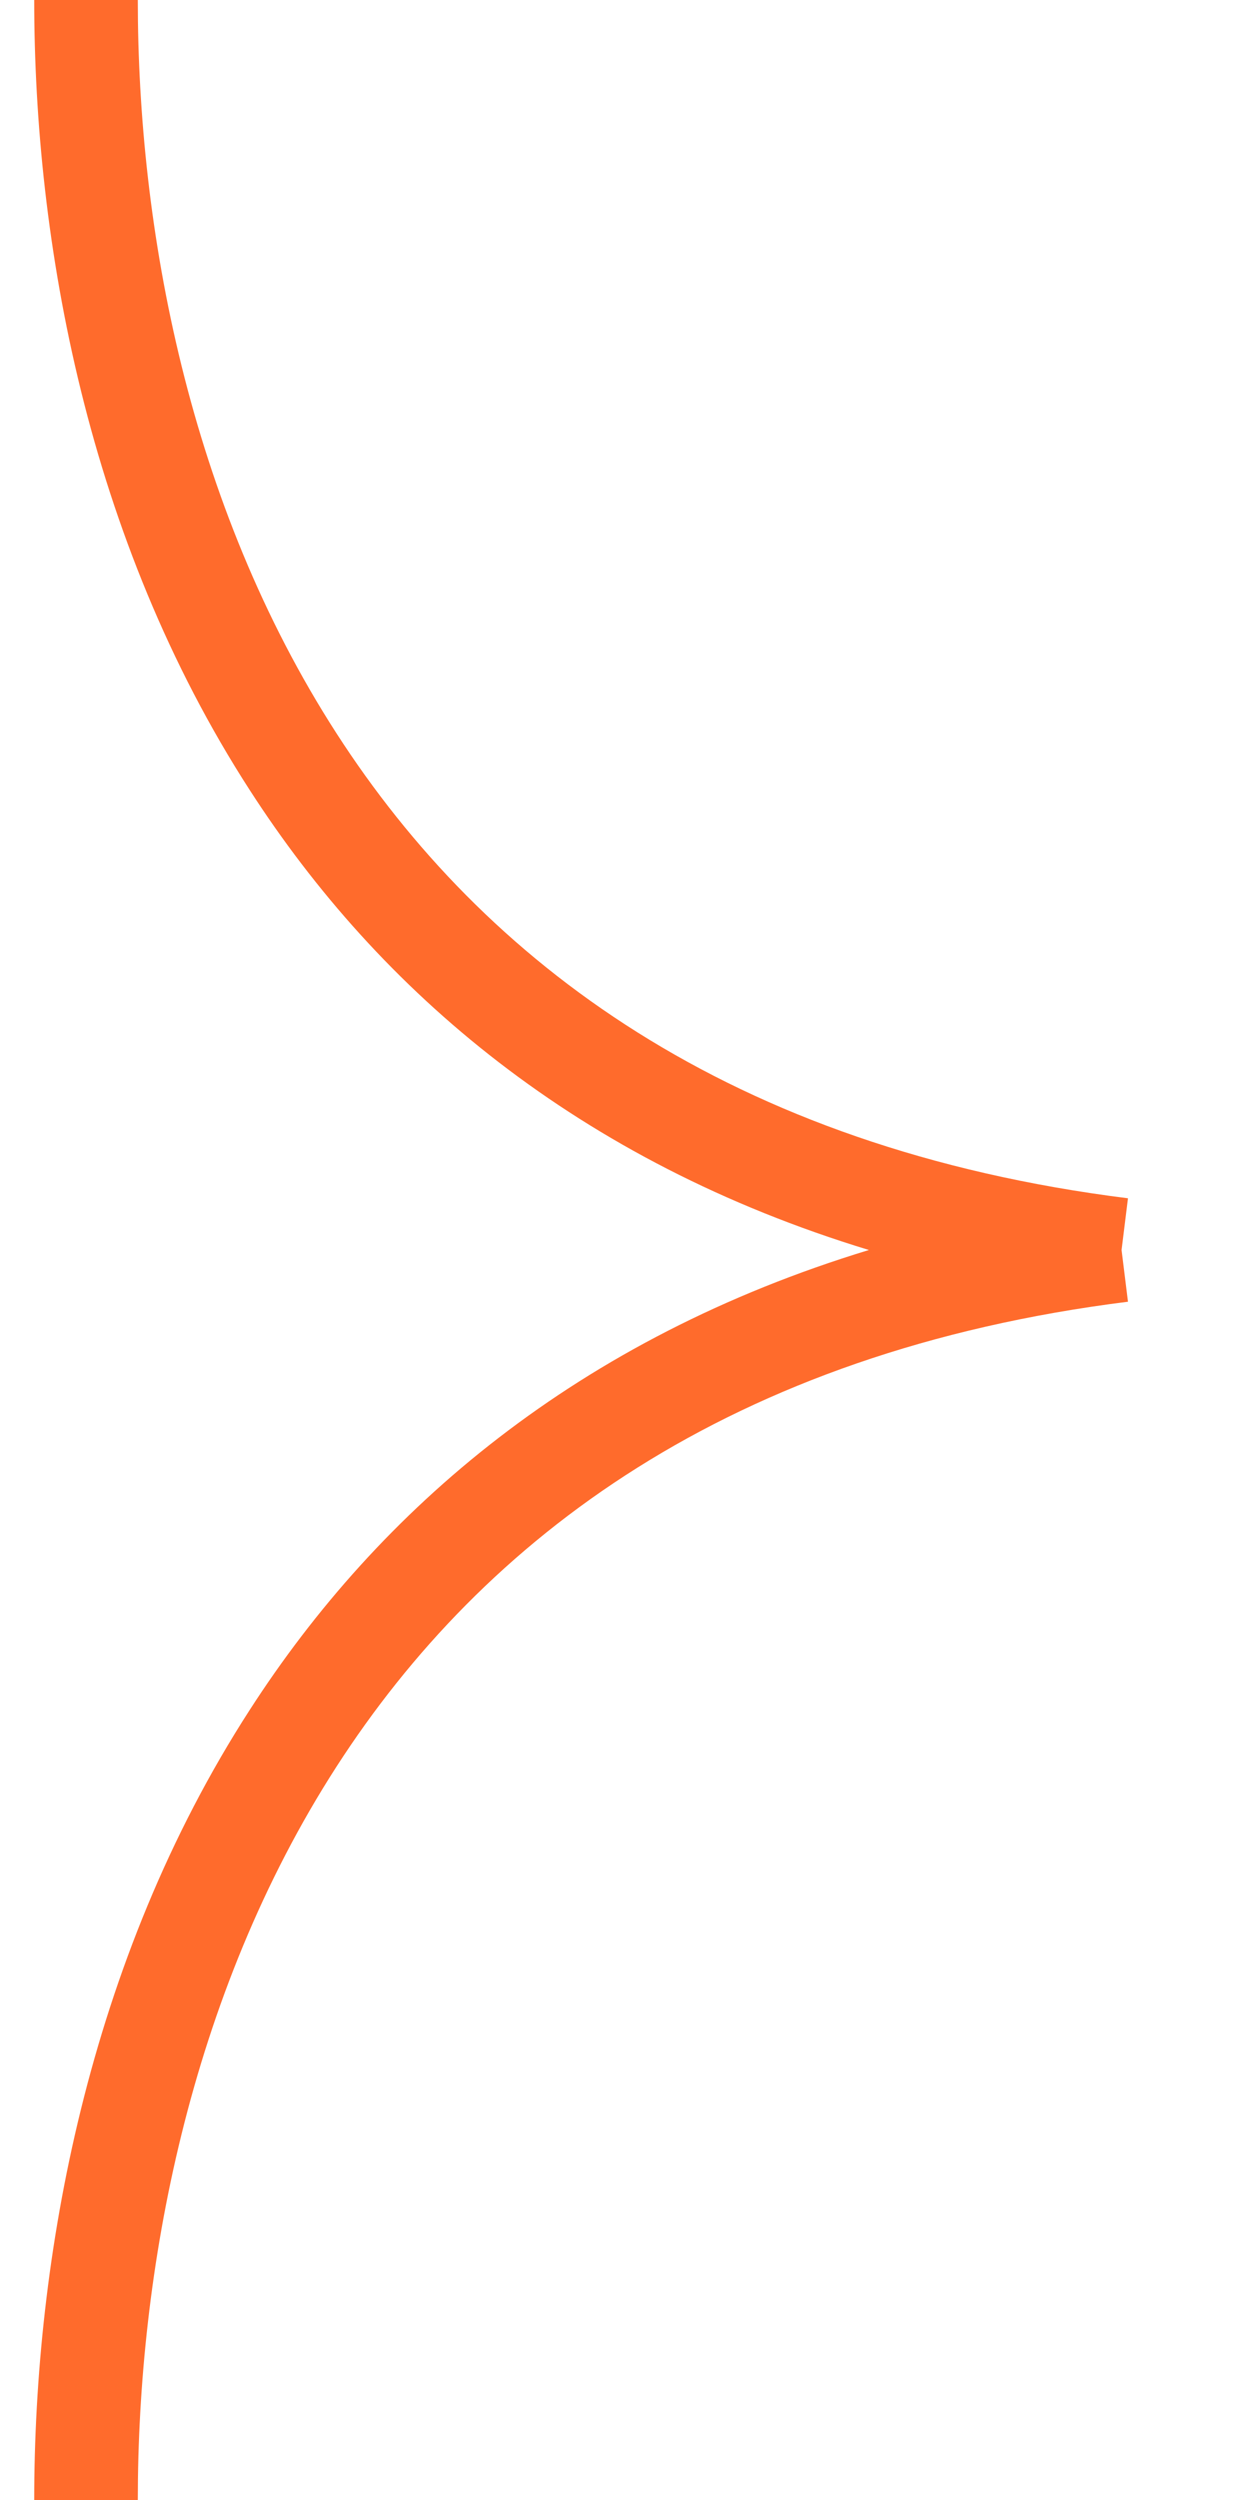<svg width="8" height="16" viewBox="0 0 8 16" fill="none" xmlns="http://www.w3.org/2000/svg">
<path fill-rule="evenodd" clip-rule="evenodd" d="M0.219 0C0.219 1.542 0.558 3.445 1.598 5.056C2.429 6.346 3.699 7.433 5.561 8C3.699 8.567 2.429 9.654 1.598 10.944C0.558 12.555 0.219 14.458 0.219 16H0.882C0.882 14.542 1.205 12.778 2.154 11.306C3.094 9.848 4.664 8.652 7.219 8.331L7.178 8L7.219 7.669C4.664 7.348 3.094 6.152 2.154 4.694C1.205 3.222 0.882 1.458 0.882 0L0.219 0Z" fill="#FF6B2C"/>
</svg>
